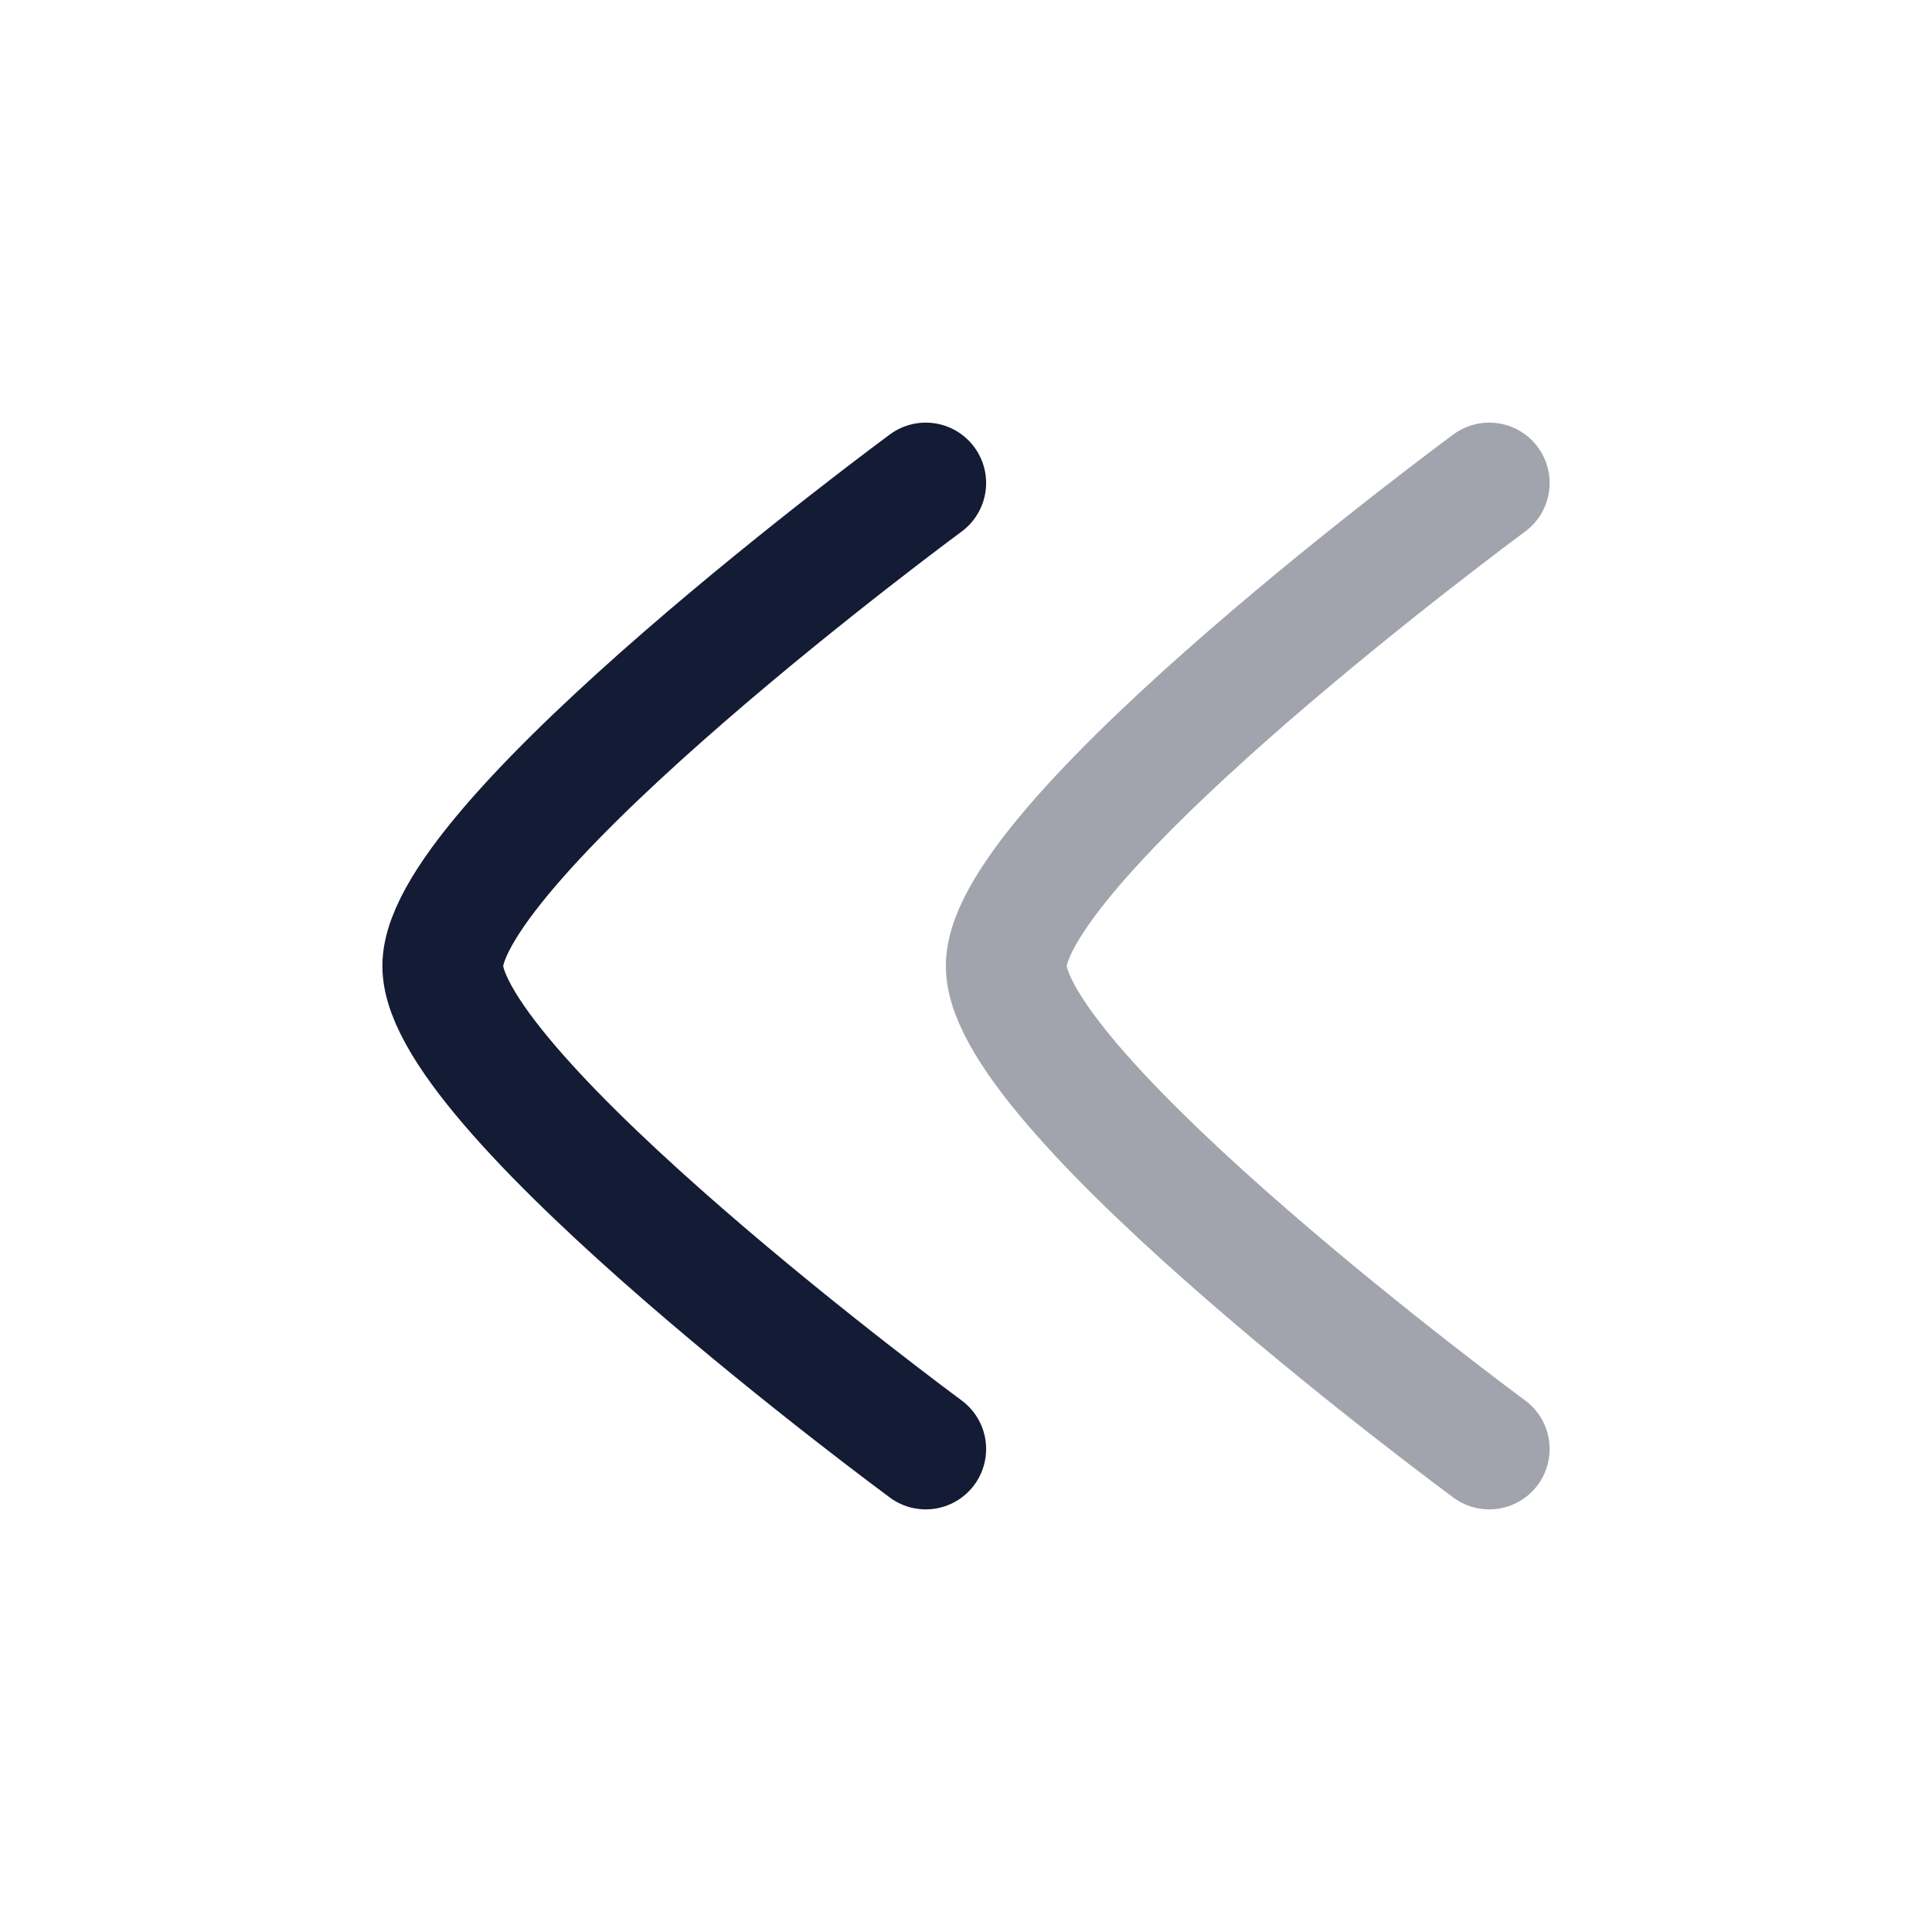 <svg width="24" height="24" viewBox="0 0 24 24" fill="none" xmlns="http://www.w3.org/2000/svg">
<path d="M11.5 18C11.5 18 5.5 13.581 5.5 12C5.5 10.419 11.5 6 11.5 6" stroke="#141B34" stroke-width="1.5" stroke-linecap="round" stroke-linejoin="round"/>
<path opacity="0.4" d="M18.5 18C18.5 18 12.5 13.581 12.5 12C12.5 10.419 18.5 6 18.5 6" stroke="#141B34" stroke-width="1.5" stroke-linecap="round" stroke-linejoin="round"/>
</svg>
